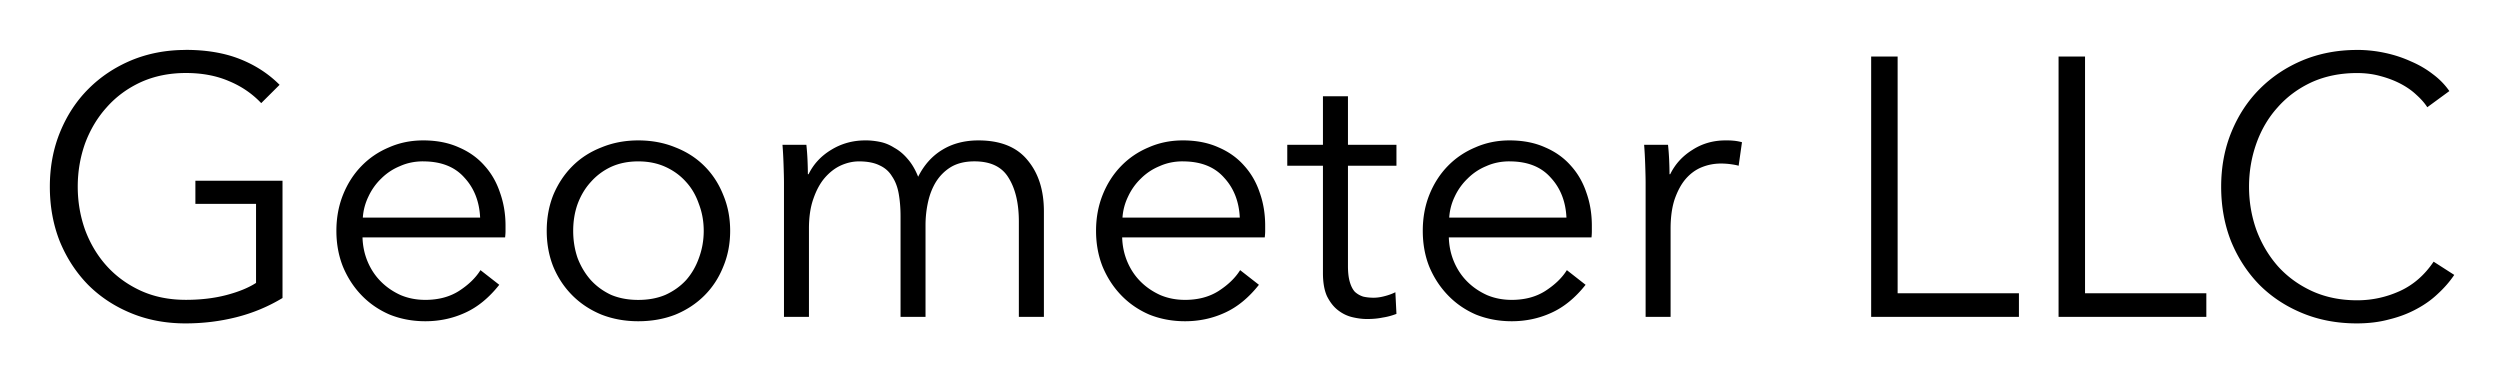 <svg xmlns="http://www.w3.org/2000/svg" role="img" viewBox="7.12 6.22 71.97 10.67"><title>Geometer LLC</title><path d="M12.461 7.658c-.557 0-1.077.099-1.557.297-.473.198-.885.471-1.238.824-.346.346-.617.758-.814 1.238-.198.48-.297 1.007-.297 1.578 0 .572.097 1.096.287 1.576.198.48.469.895.814 1.248.346.346.758.619 1.238.816.48.198 1.002.295 1.566.295.508 0 .998-.06 1.471-.18.473-.12.913-.304 1.322-.551v-3.375h-2.508v.666h1.746v2.275c-.219.141-.505.258-.857.35-.353.092-.741.137-1.164.137-.48 0-.913-.087-1.301-.264-.381-.176-.707-.413-.975-.709-.268-.296-.475-.642-.623-1.037-.141-.395-.213-.811-.213-1.248 0-.437.072-.855.213-1.25.148-.395.355-.741.623-1.037.268-.303.594-.542.975-.719.388-.176.821-.266 1.301-.266.466 0 .878.077 1.238.232.36.148.671.36.932.635l.529-.527c-.318-.318-.698-.566-1.143-.742-.445-.176-.967-.264-1.566-.264zm62.508 0c-.557 0-1.077.099-1.557.297-.473.198-.885.471-1.238.824-.346.346-.617.758-.814 1.238-.198.48-.297 1.007-.297 1.578 0 .572.097 1.096.287 1.576.198.48.469.895.814 1.248.346.346.758.619 1.238.816.48.198 1.002.295 1.566.295.339 0 .649-.038.932-.115.289-.071.55-.17.783-.297.24-.127.447-.276.623-.445.183-.169.34-.349.467-.539l-.594-.381c-.261.388-.585.669-.973.846-.388.176-.798.266-1.229.266-.48 0-.913-.089-1.301-.266-.381-.176-.707-.413-.975-.709-.268-.303-.475-.652-.623-1.047-.141-.395-.213-.811-.213-1.248 0-.437.072-.855.213-1.25.141-.395.345-.741.613-1.037.268-.303.592-.542.973-.719.388-.176.826-.266 1.312-.266.24 0 .463.029.668.086.212.056.406.129.582.221.176.092.328.198.455.318.134.12.239.239.316.359l.635-.465c-.127-.183-.286-.347-.477-.488-.191-.148-.402-.27-.635-.369-.233-.106-.482-.188-.75-.244-.261-.056-.53-.084-.805-.084zm-13.982.189v7.494h4.254v-.678h-3.492v-6.816zm5.395 0v7.494h4.254v-.678h-3.492v-6.816zM45.205 8.992v1.396h-1.027v.604h1.027v3.09c0 .275.04.497.117.666.085.169.189.304.316.402.127.099.266.166.414.201.148.035.288.053.422.053.162 0 .311-.013.445-.041.141-.021.275-.058.402-.107l-.031-.623c-.099.049-.205.087-.318.115-.106.028-.208.043-.307.043-.106 0-.205-.01-.297-.031-.092-.028-.174-.075-.244-.139-.064-.071-.111-.165-.146-.285-.035-.12-.053-.272-.053-.455V10.992h1.396v-.604h-1.396V8.992zm-25.904 1.27c-.353 0-.681.067-.984.201-.303.127-.567.306-.793.539-.226.233-.402.509-.529.826-.127.318-.191.663-.191 1.037 0 .374.064.72.191 1.037.134.318.313.591.539.824.226.233.494.417.805.551.317.127.658.191 1.025.191.409 0 .792-.082 1.145-.244.36-.162.688-.431.984-.805l-.541-.422c-.141.226-.348.425-.623.602-.268.169-.591.254-.965.254-.254 0-.49-.045-.709-.137-.219-.099-.408-.228-.57-.391-.162-.162-.289-.354-.381-.572-.092-.219-.141-.452-.148-.699h4.105c.007-.064.012-.123.012-.18v-.158c0-.339-.054-.657-.16-.953-.099-.296-.246-.553-.443-.771-.198-.226-.444-.402-.74-.529-.296-.134-.639-.201-1.027-.201zm6.193 0c-.381 0-.734.067-1.059.201-.325.127-.603.306-.836.539-.233.233-.415.509-.549.826-.127.318-.191.663-.191 1.037 0 .374.064.72.191 1.037.134.318.316.591.549.824.233.233.511.417.836.551.325.127.678.191 1.059.191.388 0 .746-.064 1.07-.191.325-.134.603-.318.836-.551.233-.233.412-.507.539-.824.134-.318.201-.663.201-1.037 0-.374-.067-.72-.201-1.037-.127-.318-.306-.593-.539-.826-.233-.233-.511-.412-.836-.539-.325-.134-.682-.201-1.07-.201zm6.533 0c-.36 0-.688.092-.984.275-.289.176-.503.408-.645.697h-.021c0-.106-.003-.24-.01-.402a7.228 7.228 0 0 0-.033-.443h-.688c.014.169.024.359.031.57.007.212.012.385.012.52v3.863h.719v-2.541c0-.332.042-.618.127-.857.085-.247.194-.448.328-.604.141-.162.297-.282.467-.359.176-.078.348-.115.518-.115.24 0 .439.038.594.115.155.071.275.177.359.318.092.134.156.299.191.496.035.198.053.416.053.656v2.891h.719v-2.637c0-.233.025-.457.074-.676.049-.219.127-.413.232-.582.113-.176.257-.318.434-.424.183-.106.407-.158.668-.158.466 0 .794.157.984.475.198.318.295.738.295 1.26v2.742h.721v-3.037c0-.614-.159-1.108-.477-1.482-.31-.374-.78-.561-1.408-.561-.402 0-.751.092-1.047.275-.289.176-.518.433-.688.771-.085-.212-.187-.384-.307-.518-.113-.134-.242-.241-.383-.318-.134-.085-.274-.142-.422-.17a2.112 2.112 0 0 0-.414-.041zm9.143 0c-.353 0-.681.067-.984.201-.303.127-.567.306-.793.539-.226.233-.402.509-.529.826-.127.318-.191.663-.191 1.037 0 .374.064.72.191 1.037.134.318.313.591.539.824.226.233.494.417.805.551.317.127.66.191 1.027.191.409 0 .79-.082 1.143-.244.36-.162.688-.431.984-.805l-.541-.422c-.141.226-.348.425-.623.602-.268.169-.589.254-.963.254-.254 0-.49-.045-.709-.137-.219-.099-.41-.228-.572-.391-.162-.162-.289-.354-.381-.572-.092-.219-.141-.452-.148-.699h4.105c.007-.064.012-.123.012-.18v-.158c0-.339-.052-.657-.158-.953-.099-.296-.248-.553-.445-.771-.198-.226-.444-.402-.74-.529-.296-.134-.639-.201-1.027-.201zm9.406 0c-.353 0-.681.067-.984.201-.303.127-.569.306-.795.539-.226.233-.402.509-.529.826-.127.318-.189.663-.189 1.037 0 .374.062.72.189 1.037.134.318.315.591.541.824.226.233.492.417.803.551.318.127.66.191 1.027.191.409 0 .79-.082 1.143-.244.36-.162.688-.431.984-.805l-.539-.422c-.141.226-.35.425-.625.602-.268.169-.589.254-.963.254-.254 0-.49-.045-.709-.137-.219-.099-.41-.228-.572-.391-.162-.162-.289-.354-.381-.572-.092-.219-.141-.452-.148-.699h4.107a1.61 1.61 0 0 0 .01-.18v-.158c0-.339-.052-.657-.158-.953-.099-.296-.248-.553-.445-.771-.198-.226-.444-.402-.74-.529-.296-.134-.637-.201-1.025-.201zm6.215 0c-.353 0-.671.092-.953.275-.282.176-.494.408-.635.697h-.021c0-.106-.003-.24-.01-.402a7.228 7.228 0 0 0-.033-.443h-.688c.014.169.024.359.031.57.007.212.012.385.012.52v3.863h.719v-2.541c0-.332.04-.613.117-.846.085-.24.189-.434.316-.582.134-.155.29-.269.467-.34.176-.071.36-.105.551-.105.099 0 .196.007.295.021.099.014.171.029.213.043l.096-.678c-.078-.021-.157-.036-.234-.043-.071-.007-.15-.01-.242-.01zm-37.49.604c.515 0 .91.154 1.186.465.282.303.434.689.455 1.154h-3.377c.014-.212.068-.413.16-.604.092-.198.214-.371.369-.52.155-.155.336-.275.541-.359.205-.092.426-.137.666-.137zm6.193 0c.289 0 .55.052.783.158.233.106.431.25.594.434.162.176.284.388.369.635.092.24.139.498.139.773 0 .275-.047.536-.139.783-.085.24-.207.451-.369.635-.162.176-.361.318-.594.424-.233.099-.494.146-.783.146s-.55-.048-.783-.146c-.226-.106-.42-.247-.582-.424-.162-.183-.289-.395-.381-.635-.085-.247-.127-.508-.127-.783 0-.275.042-.534.127-.773.092-.247.219-.458.381-.635.162-.183.356-.328.582-.434.233-.106.494-.158.783-.158zm15.676 0c.515 0 .91.154 1.186.465.282.303.434.689.455 1.154h-3.377c.014-.212.068-.413.16-.604.092-.198.214-.371.369-.52.155-.155.336-.275.541-.359.205-.092.426-.137.666-.137zm9.406 0c.515 0 .908.154 1.184.465.282.303.434.689.455 1.154h-3.375c.014-.212.066-.413.158-.604.092-.198.216-.371.371-.52.155-.155.334-.275.539-.359.205-.092.428-.137.668-.137z" style="" stroke-width=".265" text-anchor="middle"/></svg>